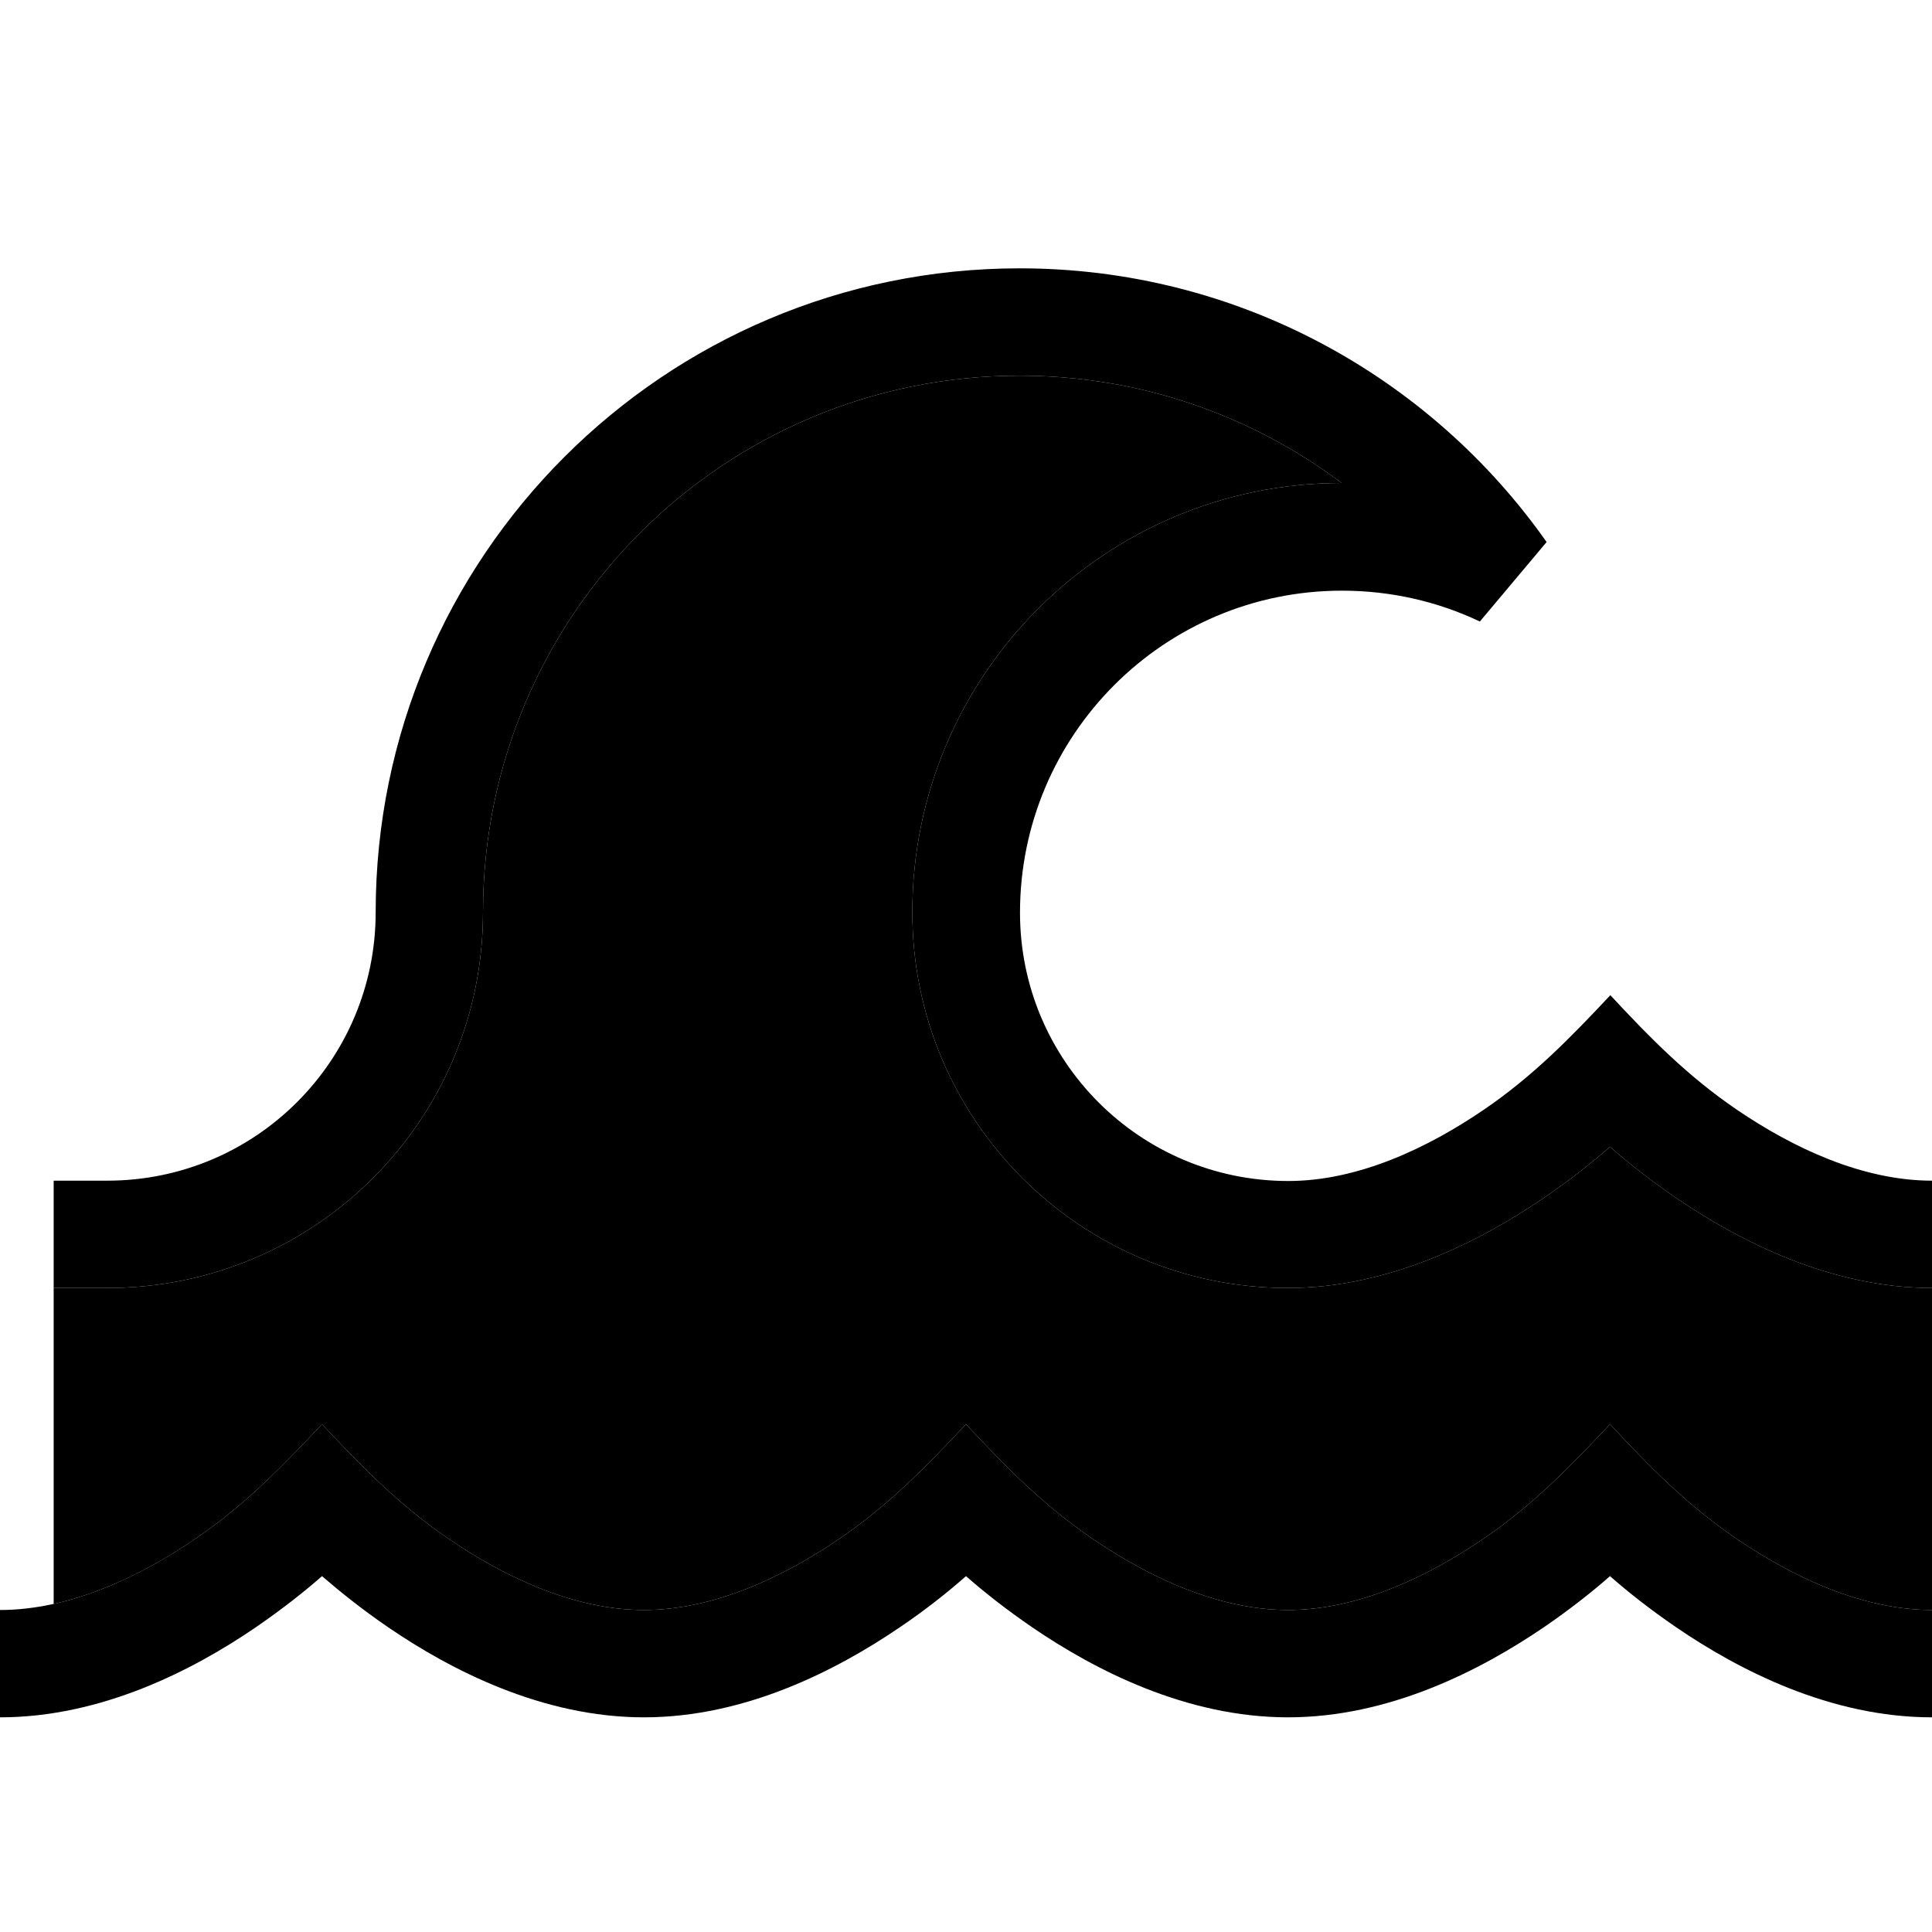 <svg xmlns="http://www.w3.org/2000/svg" width="24" height="24" viewBox="0 0 576 512"><path class="pr-icon-duotone-secondary" d="M16 352l0 94.2c15.3-3.4 29.9-11 42.2-19.4c14.7-10 25.9-21.5 37.8-34.2c11.9 12.7 23.2 24.3 37.8 34.2C150.3 438.1 171.1 448 192 448s41.6-9.9 58.2-21.2c14.7-10 25.9-21.5 37.8-34.2c11.9 12.8 23.1 24.2 37.8 34.2C342.3 438.1 363.1 448 384 448s41.6-9.9 58.2-21.2c14.7-10 25.9-21.5 37.8-34.2c11.9 12.8 23.1 24.2 37.8 34.2C534.4 438.1 555.1 448 576 448c0-32 0-64 0-96c-30.3 0-57.6-14.1-76.2-26.8c-7.9-5.4-14.7-10.8-19.8-15.3c-5.1 4.5-11.9 9.9-19.8 15.3C441.5 337.9 414.3 352 384 352c-61.9 0-112-50.1-112-112c0-70.7 57.3-128 128-128c-26.8-20.1-60-32-96-32c-88.4 0-160 71.6-160 160c0 61.9-50.1 112-112 112l-16 0z"/><path class="pr-icon-duotone-primary" d="M304 80c-88.4 0-160 71.6-160 160c0 61.9-50.1 112-112 112l-16 0 0-32 16 0c44.2 0 80-35.8 80-80c0-106 86-192 192-192c64.9 0 122.4 32.3 157.1 81.6l-19.9 23.7c-12.4-5.9-26.4-9.2-41.1-9.2c-53 0-96 43-96 96c0 44.2 35.8 80 80 80c20.9 0 41.6-9.9 58.2-21.2c14.7-10 25.9-21.5 37.8-34.2c11.9 12.8 23.1 24.2 37.8 34.2C534.4 310.1 555.1 320 576 320l0 32c-30.3 0-57.6-14.1-76.2-26.8c-7.9-5.4-14.7-10.8-19.8-15.3c-5.1 4.5-11.9 9.9-19.8 15.3C441.5 337.9 414.3 352 384 352c-61.9 0-112-50.1-112-112c0-70.7 57.3-128 128-128c0 0 0 0 0 0c-26.8-20.1-60-32-96-32zM133.8 426.8C150.3 438.1 171.1 448 192 448s41.6-9.9 58.2-21.2c14.7-10 25.9-21.5 37.8-34.2c11.9 12.8 23.1 24.2 37.8 34.2C342.3 438.1 363.1 448 384 448s41.6-9.9 58.2-21.2c14.7-10 25.9-21.5 37.8-34.2c11.9 12.8 23.1 24.2 37.8 34.2C534.4 438.1 555.1 448 576 448l0 32c-30.3 0-57.6-14.1-76.2-26.8c-7.9-5.4-14.7-10.8-19.8-15.3c-5.1 4.5-11.9 9.9-19.8 15.3C441.5 465.9 414.3 480 384 480s-57.6-14.1-76.2-26.8c-7.9-5.4-14.7-10.8-19.8-15.3c-5.1 4.5-11.8 9.9-19.8 15.3C249.5 465.9 222.3 480 192 480s-57.6-14.1-76.2-26.8c-7.9-5.4-14.6-10.8-19.8-15.3c-5.1 4.5-11.8 9.8-19.8 15.3C57.6 465.9 30.3 480 0 480l0-32c20.9 0 41.6-9.9 58.2-21.2c14.7-10 25.9-21.5 37.8-34.2c11.9 12.7 23.2 24.3 37.8 34.2z"/></svg>